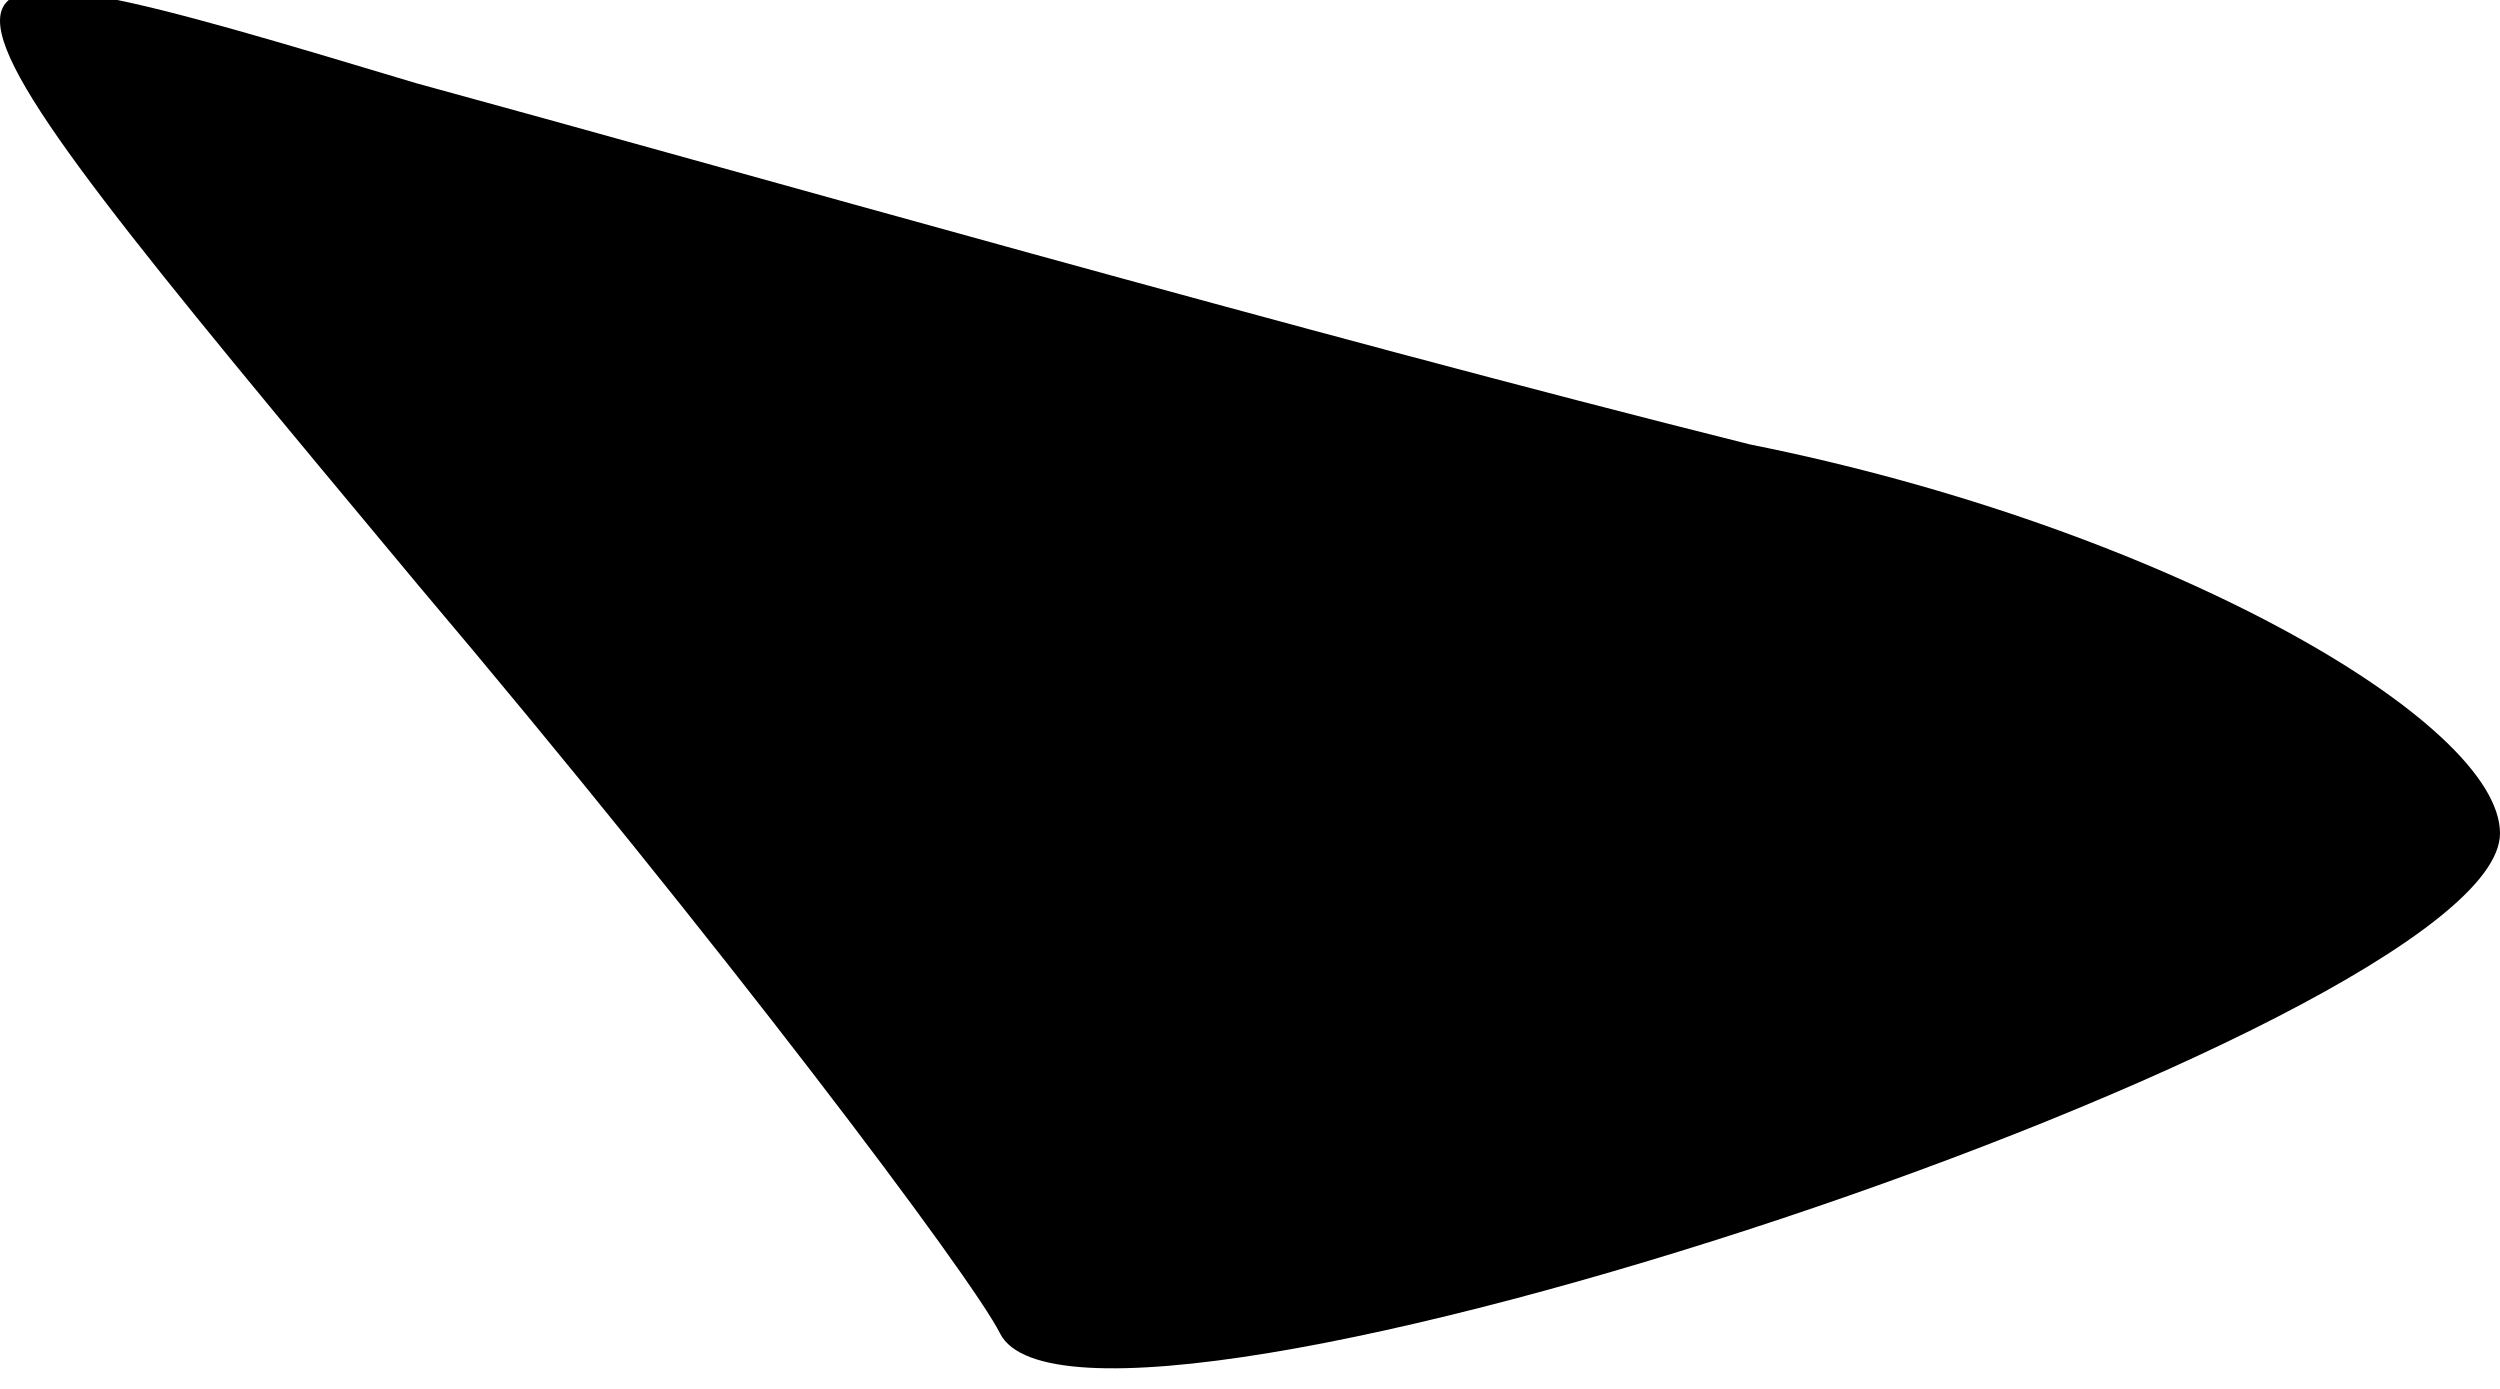 <?xml version="1.0" standalone="no"?>
<!DOCTYPE svg PUBLIC "-//W3C//DTD SVG 20010904//EN"
 "http://www.w3.org/TR/2001/REC-SVG-20010904/DTD/svg10.dtd">
<svg version="1.0" xmlns="http://www.w3.org/2000/svg"
 width="9pt" height="5pt" viewBox="0 0 9 5"
 preserveAspectRatio="xMidYMid meet">
<g transform="translate(0,5) scale(0.1,-0.1)"
fill="#000000" stroke="none">
<path fill="#000000" stroke="none" d="M15 29 c11 -13 20 -25 21 -27 3 -6 54
11 54 18 0 4 -12 11 -27 14 -16 4 -37 10 -48 13 -20 6 -20 6 0 -18z"/>
</g>
</svg>
